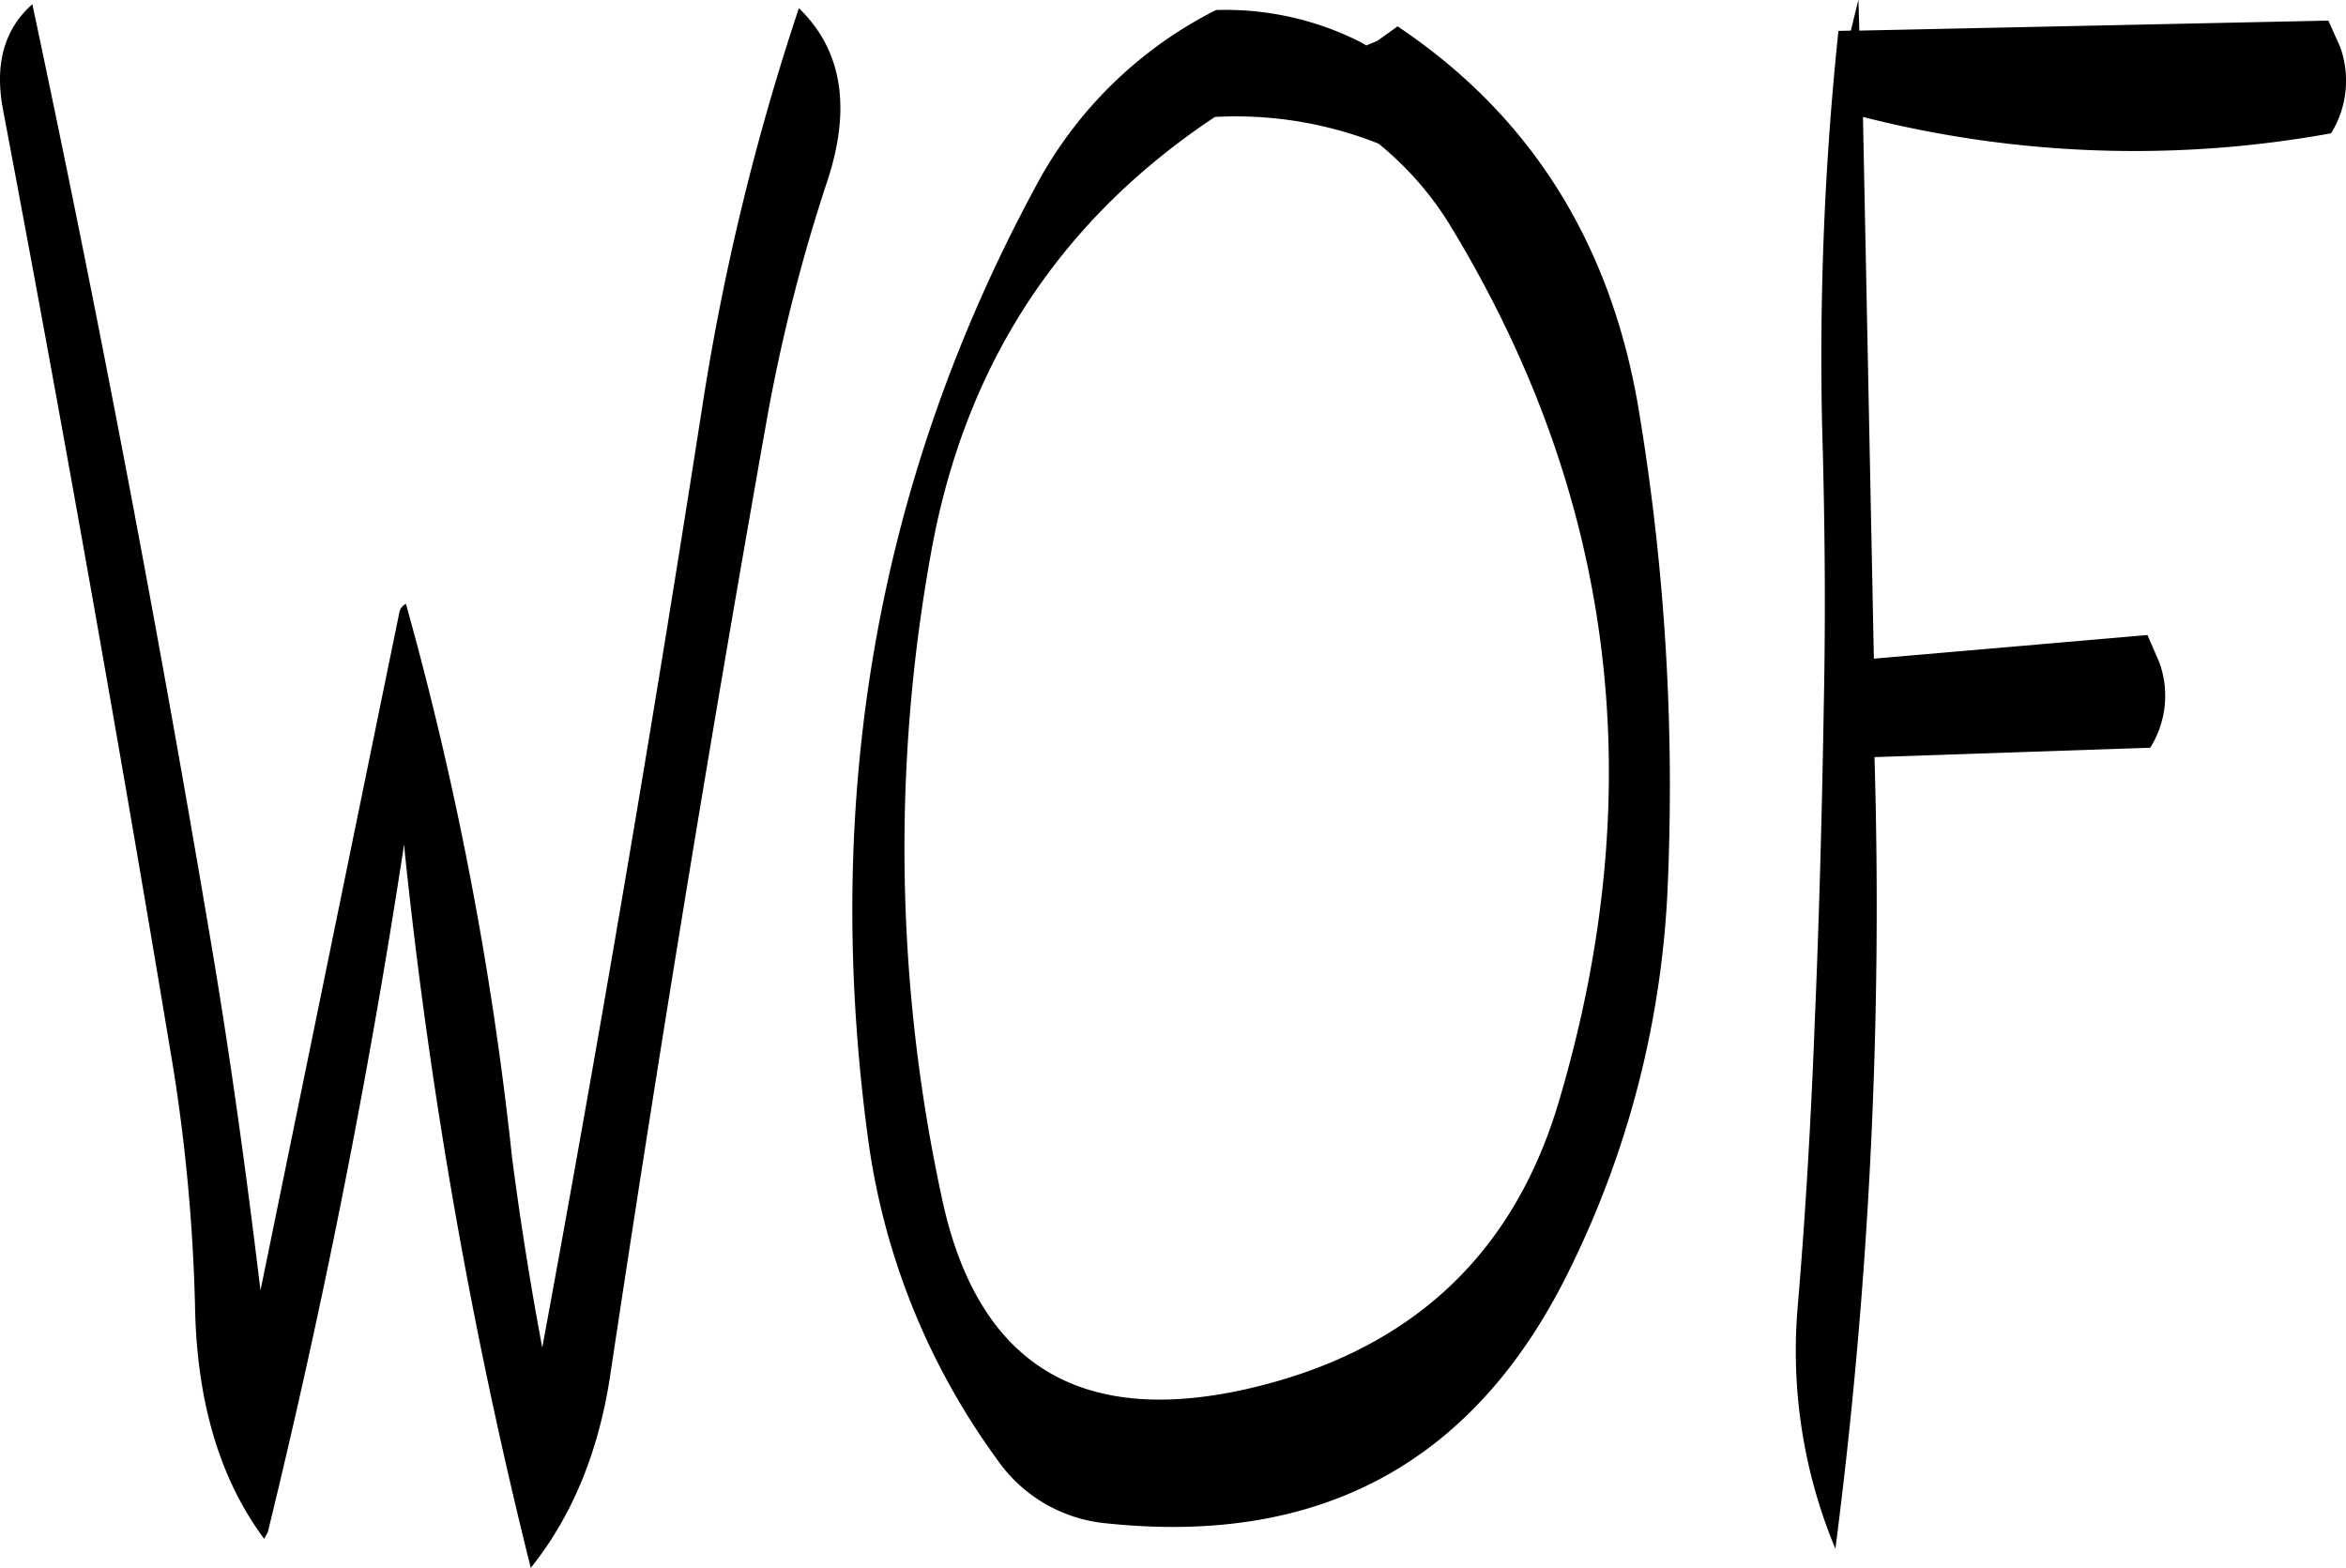 <svg id="Layer_1" data-name="Layer 1" xmlns="http://www.w3.org/2000/svg" viewBox="0 0 309.72 207"><defs><style>.cls-1{fill-rule:evenodd;}</style></defs><path class="cls-1" d="M150.36,208.92q11.88,62.82,22.44,126.36a235.5,235.5,0,0,1,2.88,31.56c.24,12.48,3.24,22.68,9.12,30.6l.48-.84q11-45,18-90.84l.12,1.32A681,681,0,0,0,220,401.28c5.4-6.72,8.88-15.12,10.44-25.08q9.54-63.54,20.76-126.72a228.44,228.44,0,0,1,7.92-31.2c3.24-9.72,2-17.4-3.72-22.92A321.23,321.23,0,0,0,242.64,248q-9.72,62.46-21.12,124.2-2.34-12.42-4-25.2a448.33,448.33,0,0,0-14-73,1.6,1.6,0,0,0-.84,1l-18.36,89.64c-1.8-14.88-3.84-29.88-6.36-44.88q-10.62-63.18-23.76-124.92C150.48,198.12,149.16,202.8,150.36,208.92Zm181.56,4.32a42.5,42.5,0,0,1,9.24,10.44q32.94,53.82,14.64,115.8-9,30.78-41.16,38.16-33.3,7.56-40.32-25a218.46,218.46,0,0,1-1.44-85.56q6.66-36.9,37.44-57.36A51.14,51.14,0,0,1,331.92,213.24Zm34.32,34.92c-3.72-22-14.4-38.76-31.8-50.4l-1,.72-1.68,1.2-1.44.6-.84-.48a39.55,39.55,0,0,0-19-4.2,55,55,0,0,0-24,23.64q-31,57.6-22,125a92.72,92.72,0,0,0,17,42.6A19.75,19.75,0,0,0,296,395.4c28.44,3,48.72-8.16,61.08-33.36a126.36,126.36,0,0,0,13-50.28A302.72,302.72,0,0,0,366.24,248.16Zm26.4-49.8a413.34,413.34,0,0,0-2.16,52c.36,12.12.48,24.24.24,36.36-.24,14.28-.6,28.32-1.2,42.36-.48,12.6-1.2,25.32-2.28,38a67.85,67.85,0,0,0,5,31.68,661.72,661.72,0,0,0,5.16-104.52L433.8,293a12.87,12.87,0,0,0,1.2-11.28l-1.56-3.6-36.12,3.12-1.44-71.52a145.16,145.16,0,0,0,61.8,2.16,13.18,13.18,0,0,0,1.2-11.4L457.32,197l-61.92,1.32-.12-4.08-1,4.08Z" transform="translate(-149.93 -194.28)"/></svg>